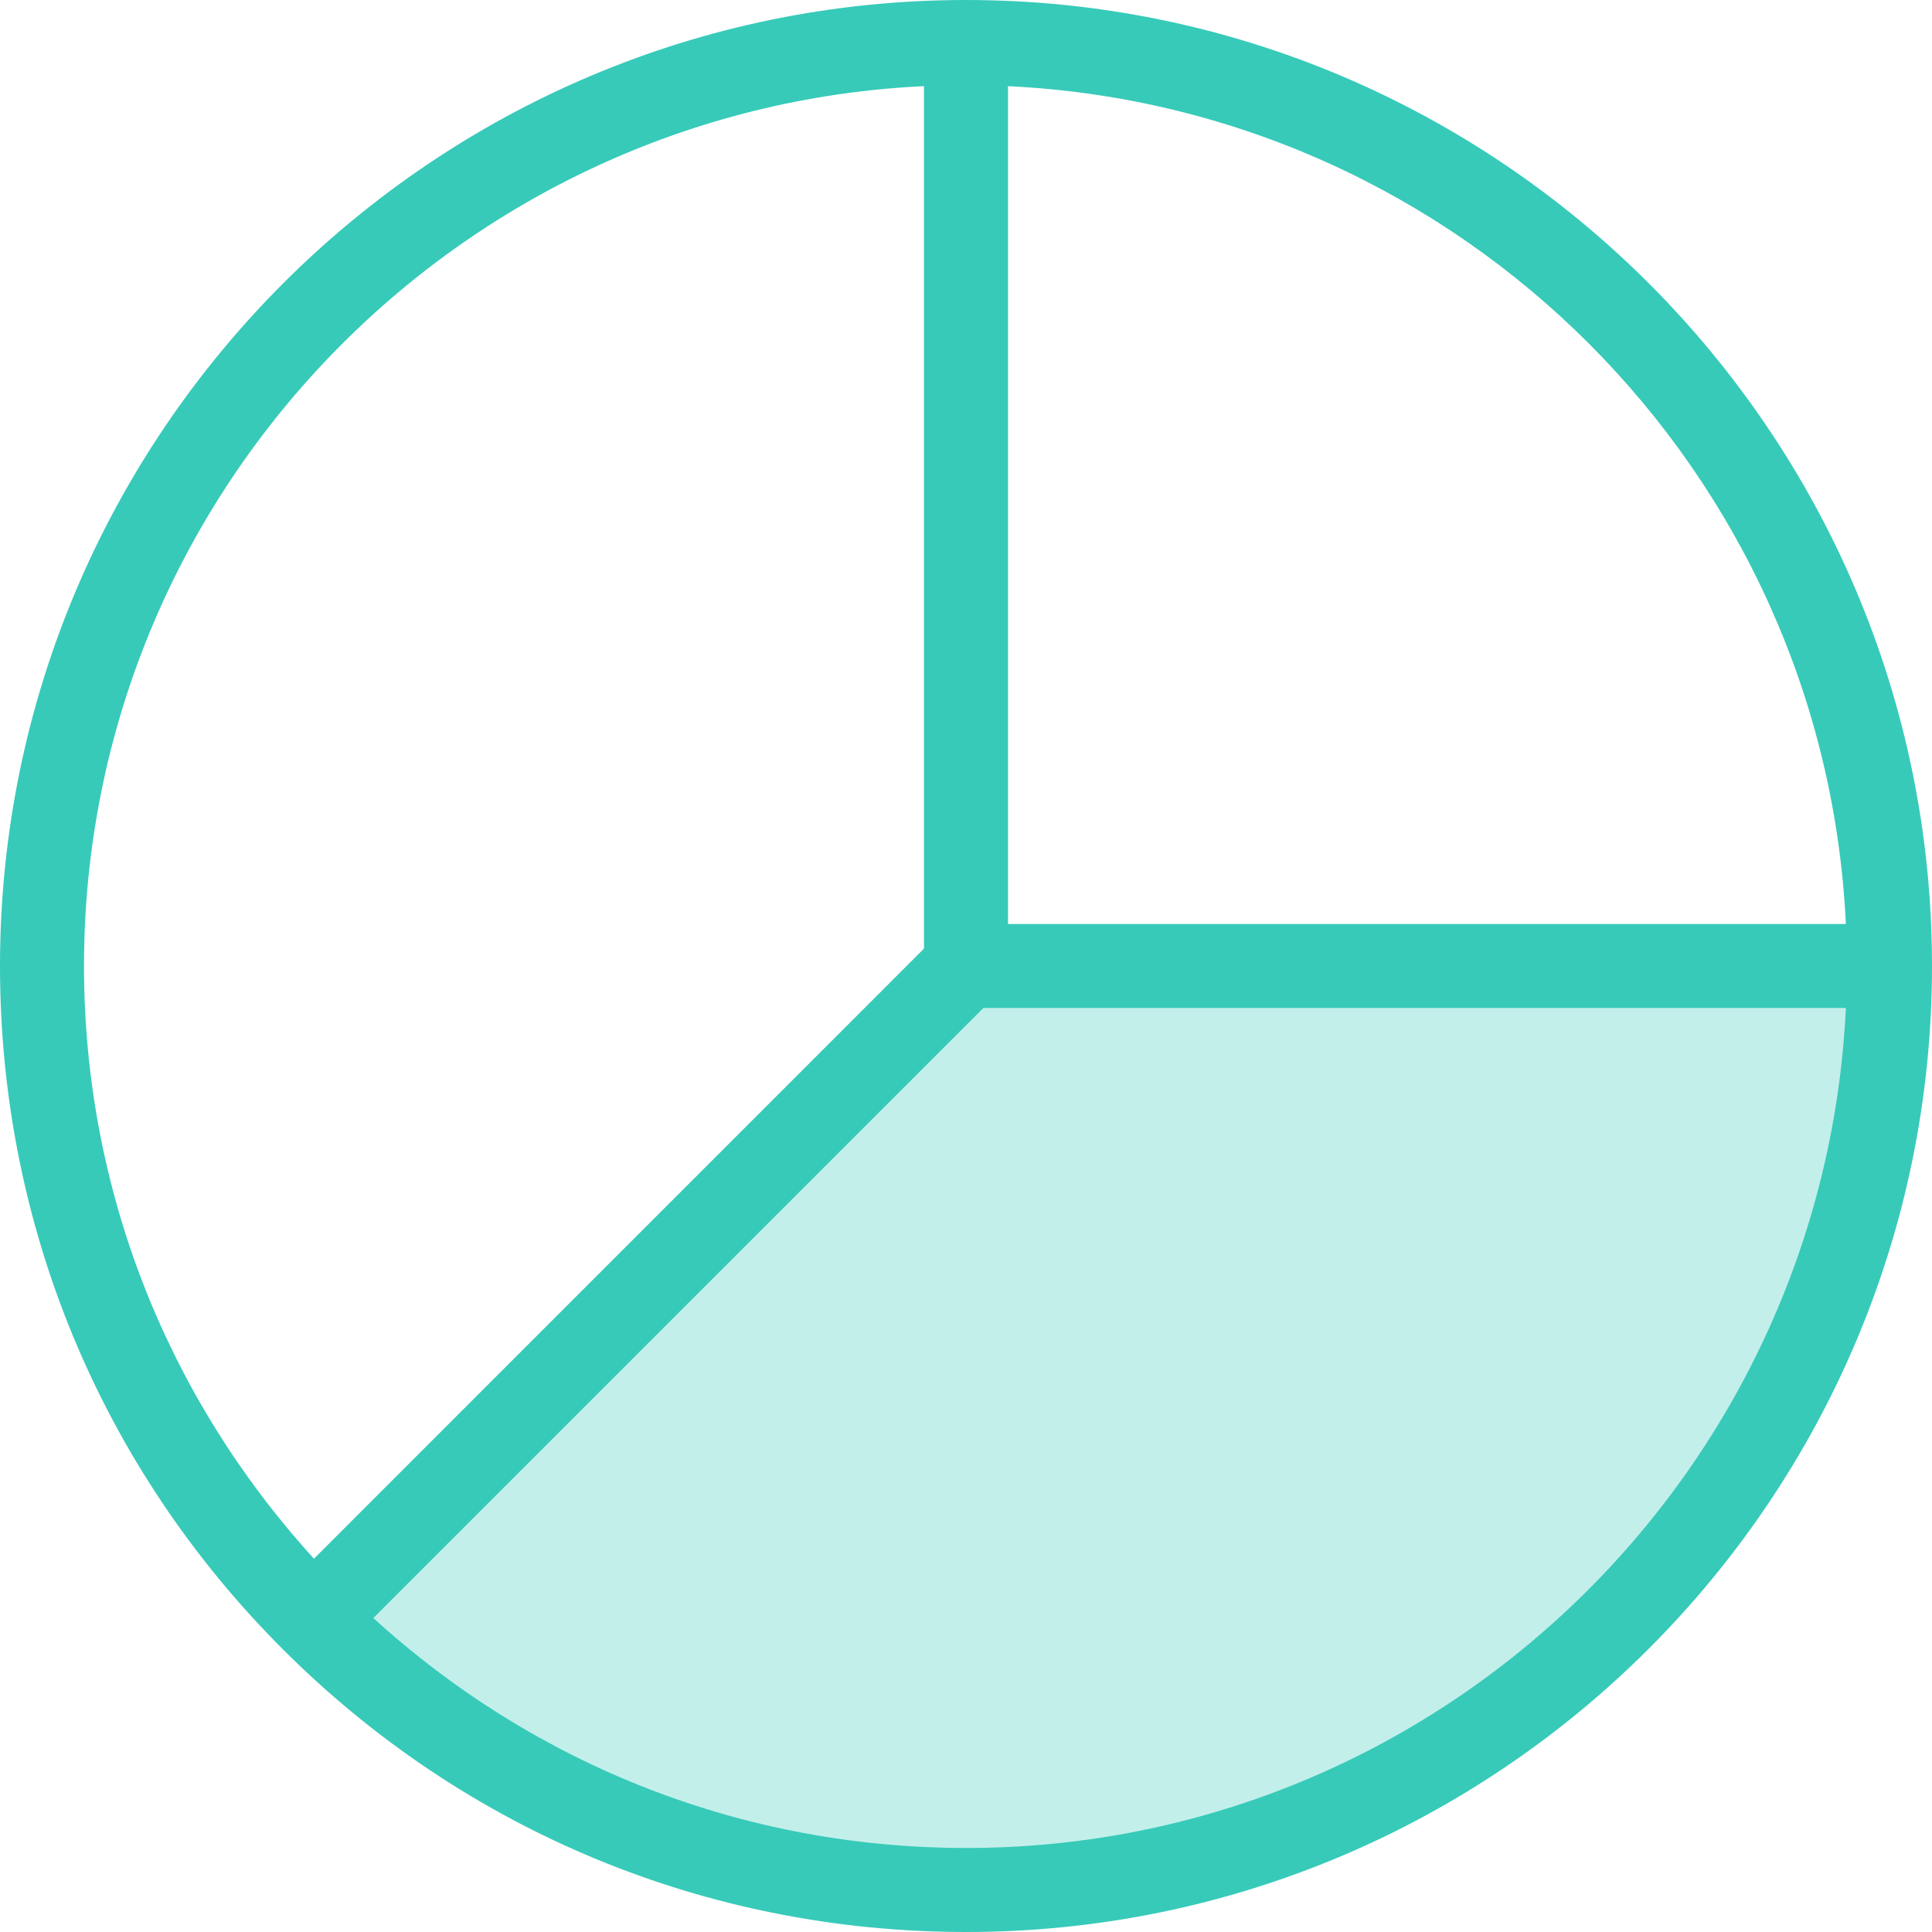 <svg xmlns="http://www.w3.org/2000/svg" width="60" height="60" viewBox="0 0 60 60">
    <g fill="none" fill-rule="nonzero">
        <path fill="#C3EFEA" d="M30 30h28.696c0 15.848-12.848 28.696-28.696 28.696a28.606 28.606 0 0 1-20.296-8.4L30 30z"/>
        <path fill="#37CAB9" d="M30 0C13.457 0 0 13.458 0 30c0 8.02 3.12 15.556 8.782 21.218C14.444 56.88 21.981 60 30 60c16.543 0 30-13.458 30-30S46.543 0 30 0zm27.325 28.696h-26.02V2.676c14.06.666 25.353 11.959 26.02 26.02zm-28.63-26.02V29.46L9.75 48.407C5.153 43.357 2.609 36.884 2.609 30c0-14.663 11.591-26.637 26.087-27.325zM30 57.39c-6.884 0-13.357-2.543-18.406-7.14L30.54 31.304h26.785C56.637 45.801 44.663 57.391 30 57.391z"/>
    </g>
</svg>
